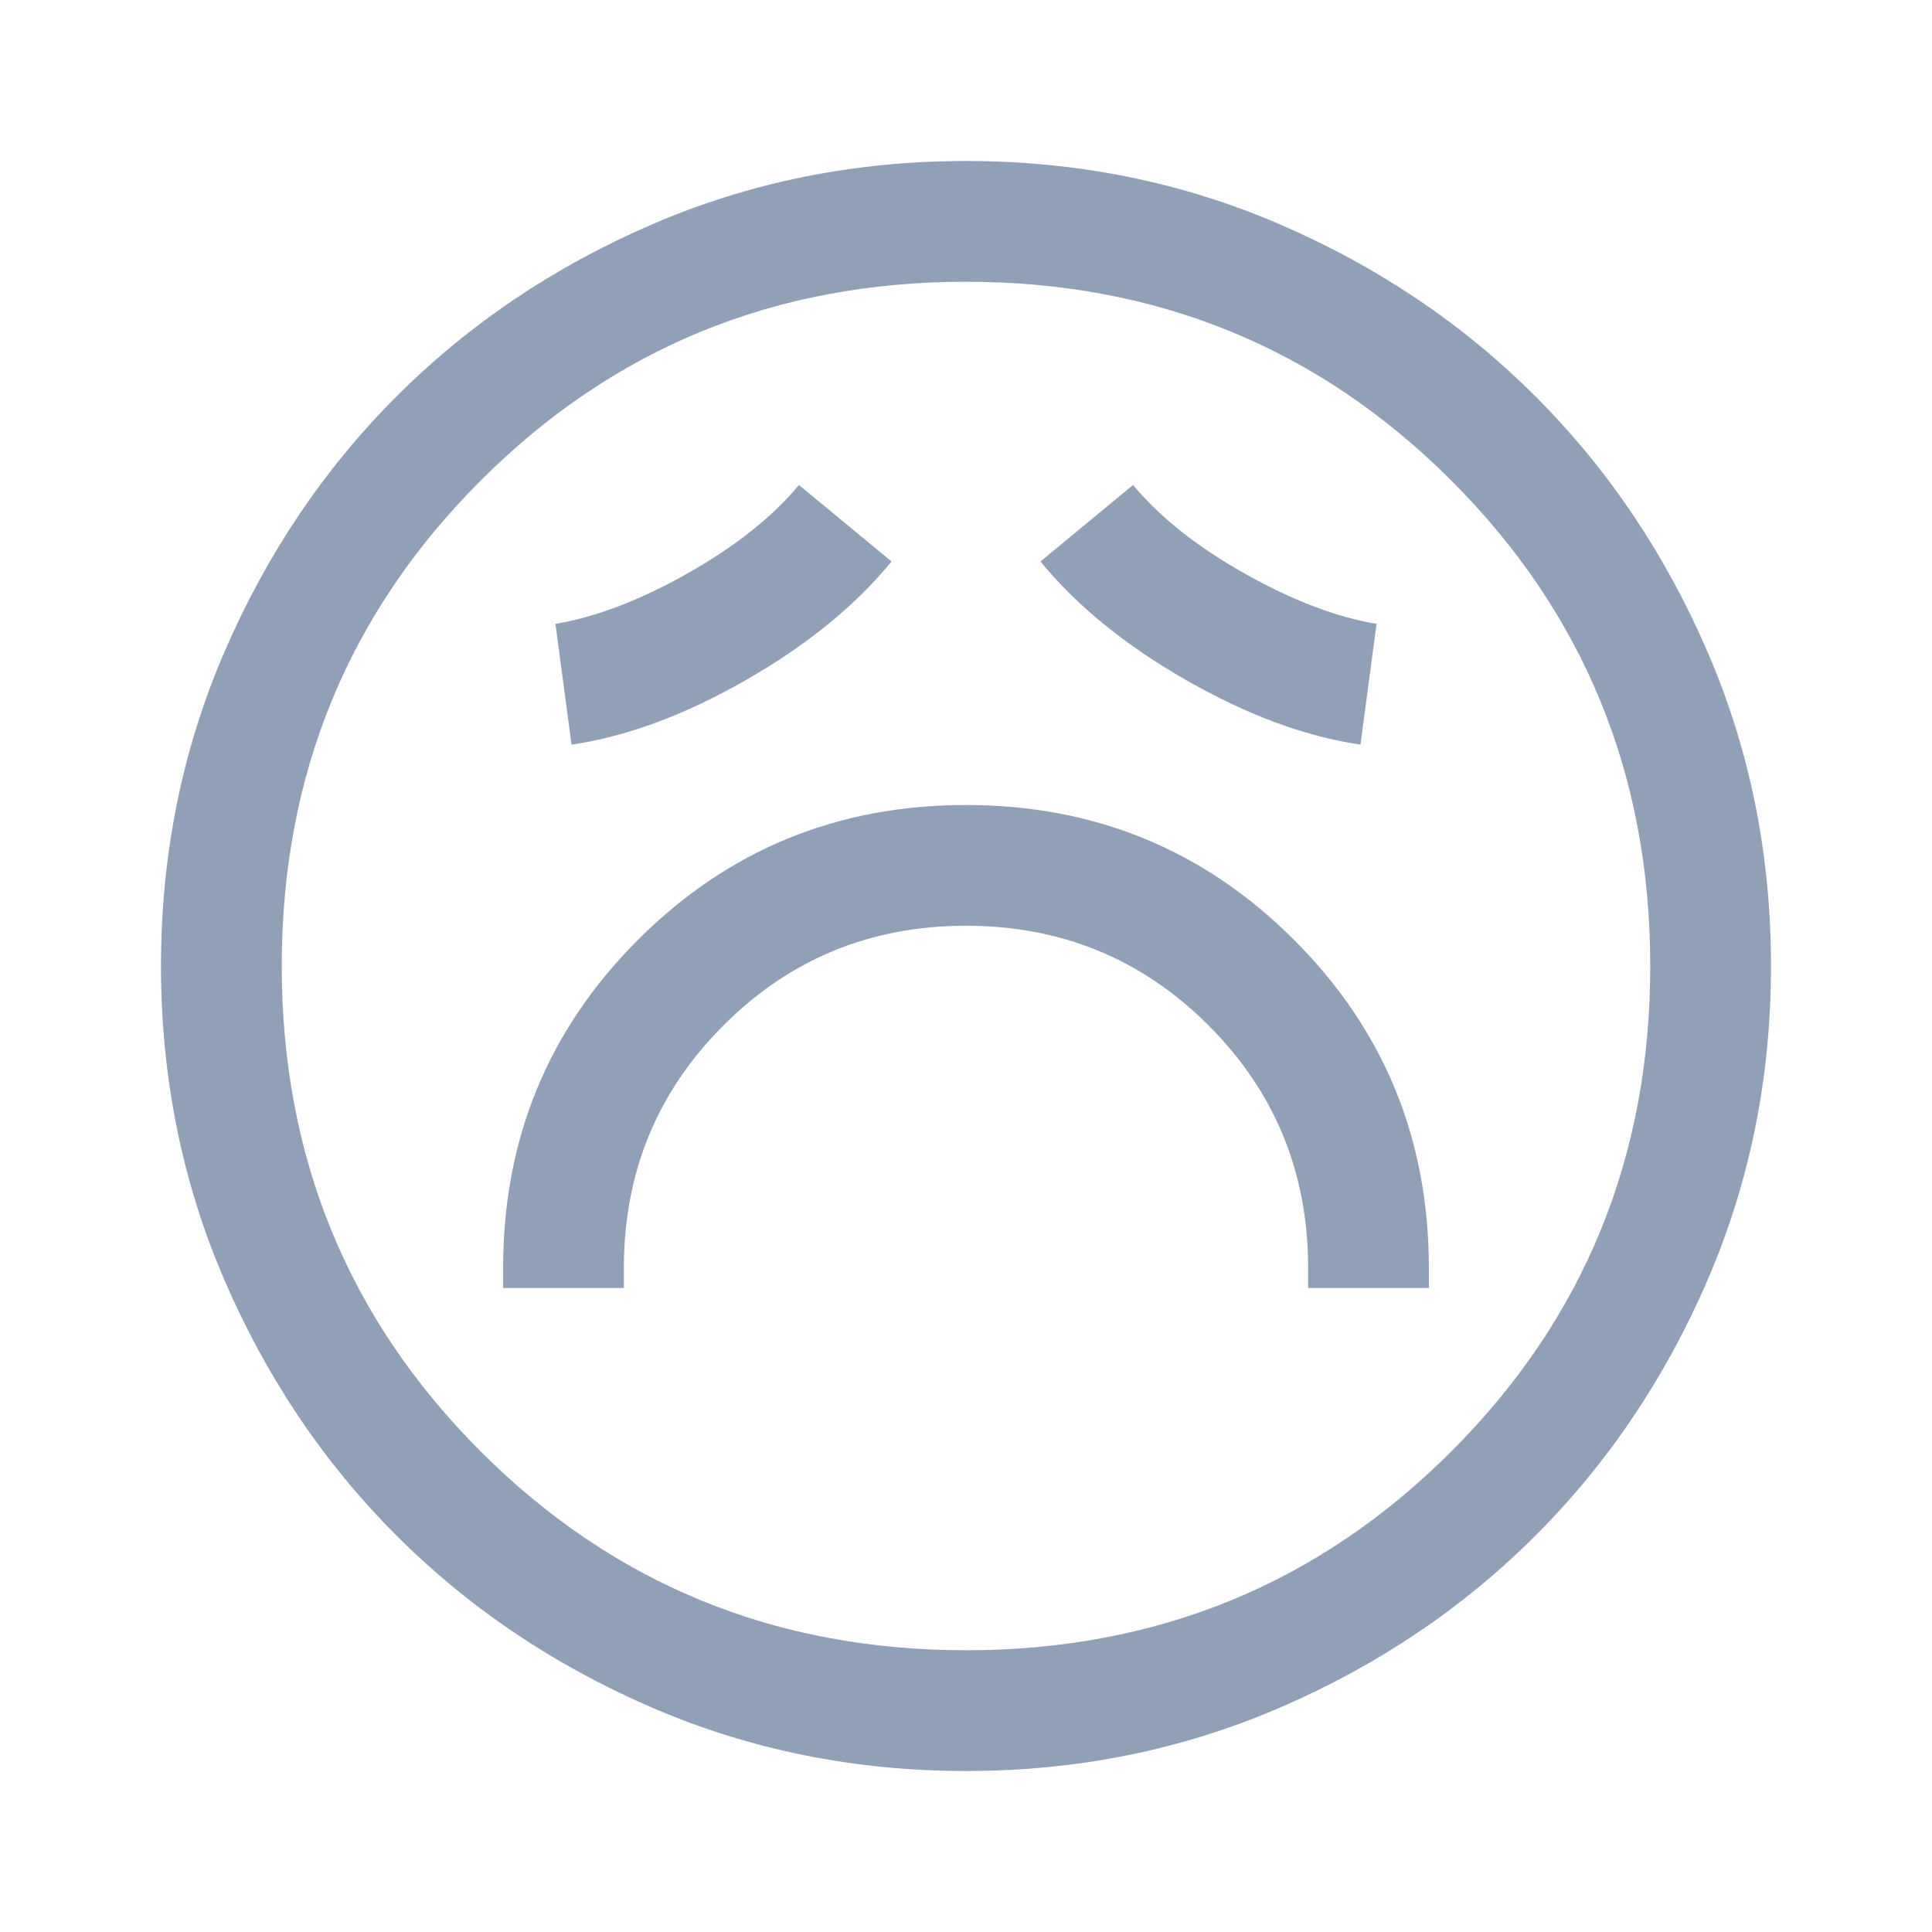 <svg viewBox="0 0 48 48" fill="none" xmlns="http://www.w3.org/2000/svg">
<path d="M12.5 32H15.5V31.5C15.5 29.133 16.325 27.125 17.975 25.475C19.625 23.825 21.633 23 24 23C26.367 23 28.375 23.825 30.025 25.475C31.675 27.125 32.5 29.133 32.5 31.5V32H35.5V31.5C35.5 28.3 34.383 25.583 32.15 23.35C29.917 21.117 27.2 20 24 20C20.8 20 18.083 21.117 15.85 23.35C13.617 25.583 12.5 28.3 12.5 31.5V32ZM14.2 18.5C15.567 18.3 17.008 17.767 18.525 16.9C20.042 16.033 21.25 15.05 22.15 13.95L19.85 12.05C19.183 12.85 18.258 13.583 17.075 14.25C15.892 14.917 14.8 15.333 13.8 15.5L14.2 18.5ZM33.8 18.5L34.2 15.5C33.2 15.333 32.108 14.917 30.925 14.25C29.742 13.583 28.817 12.85 28.15 12.05L25.85 13.95C26.75 15.05 27.958 16.033 29.475 16.9C30.992 17.767 32.433 18.3 33.8 18.5ZM24 44C21.233 44 18.633 43.475 16.2 42.425C13.767 41.375 11.65 39.95 9.85 38.15C8.05 36.35 6.625 34.233 5.575 31.8C4.525 29.367 4 26.767 4 24C4 21.233 4.525 18.633 5.575 16.2C6.625 13.767 8.05 11.65 9.85 9.85C11.65 8.05 13.767 6.625 16.2 5.575C18.633 4.525 21.233 4 24 4C26.767 4 29.367 4.525 31.8 5.575C34.233 6.625 36.35 8.05 38.15 9.85C39.95 11.65 41.375 13.767 42.425 16.2C43.475 18.633 44 21.233 44 24C44 26.767 43.475 29.367 42.425 31.8C41.375 34.233 39.95 36.35 38.15 38.15C36.35 39.95 34.233 41.375 31.8 42.425C29.367 43.475 26.767 44 24 44ZM24 41C28.746 41 32.766 39.353 36.059 36.059C39.353 32.766 41 28.746 41 24C41 19.254 39.353 15.234 36.059 11.941C32.766 8.647 28.746 7 24 7C19.254 7 15.234 8.647 11.941 11.941C8.647 15.234 7 19.254 7 24C7 28.746 8.647 32.766 11.941 36.059C15.234 39.353 19.254 41 24 41Z" fill="#90A0B7"/>
</svg>

